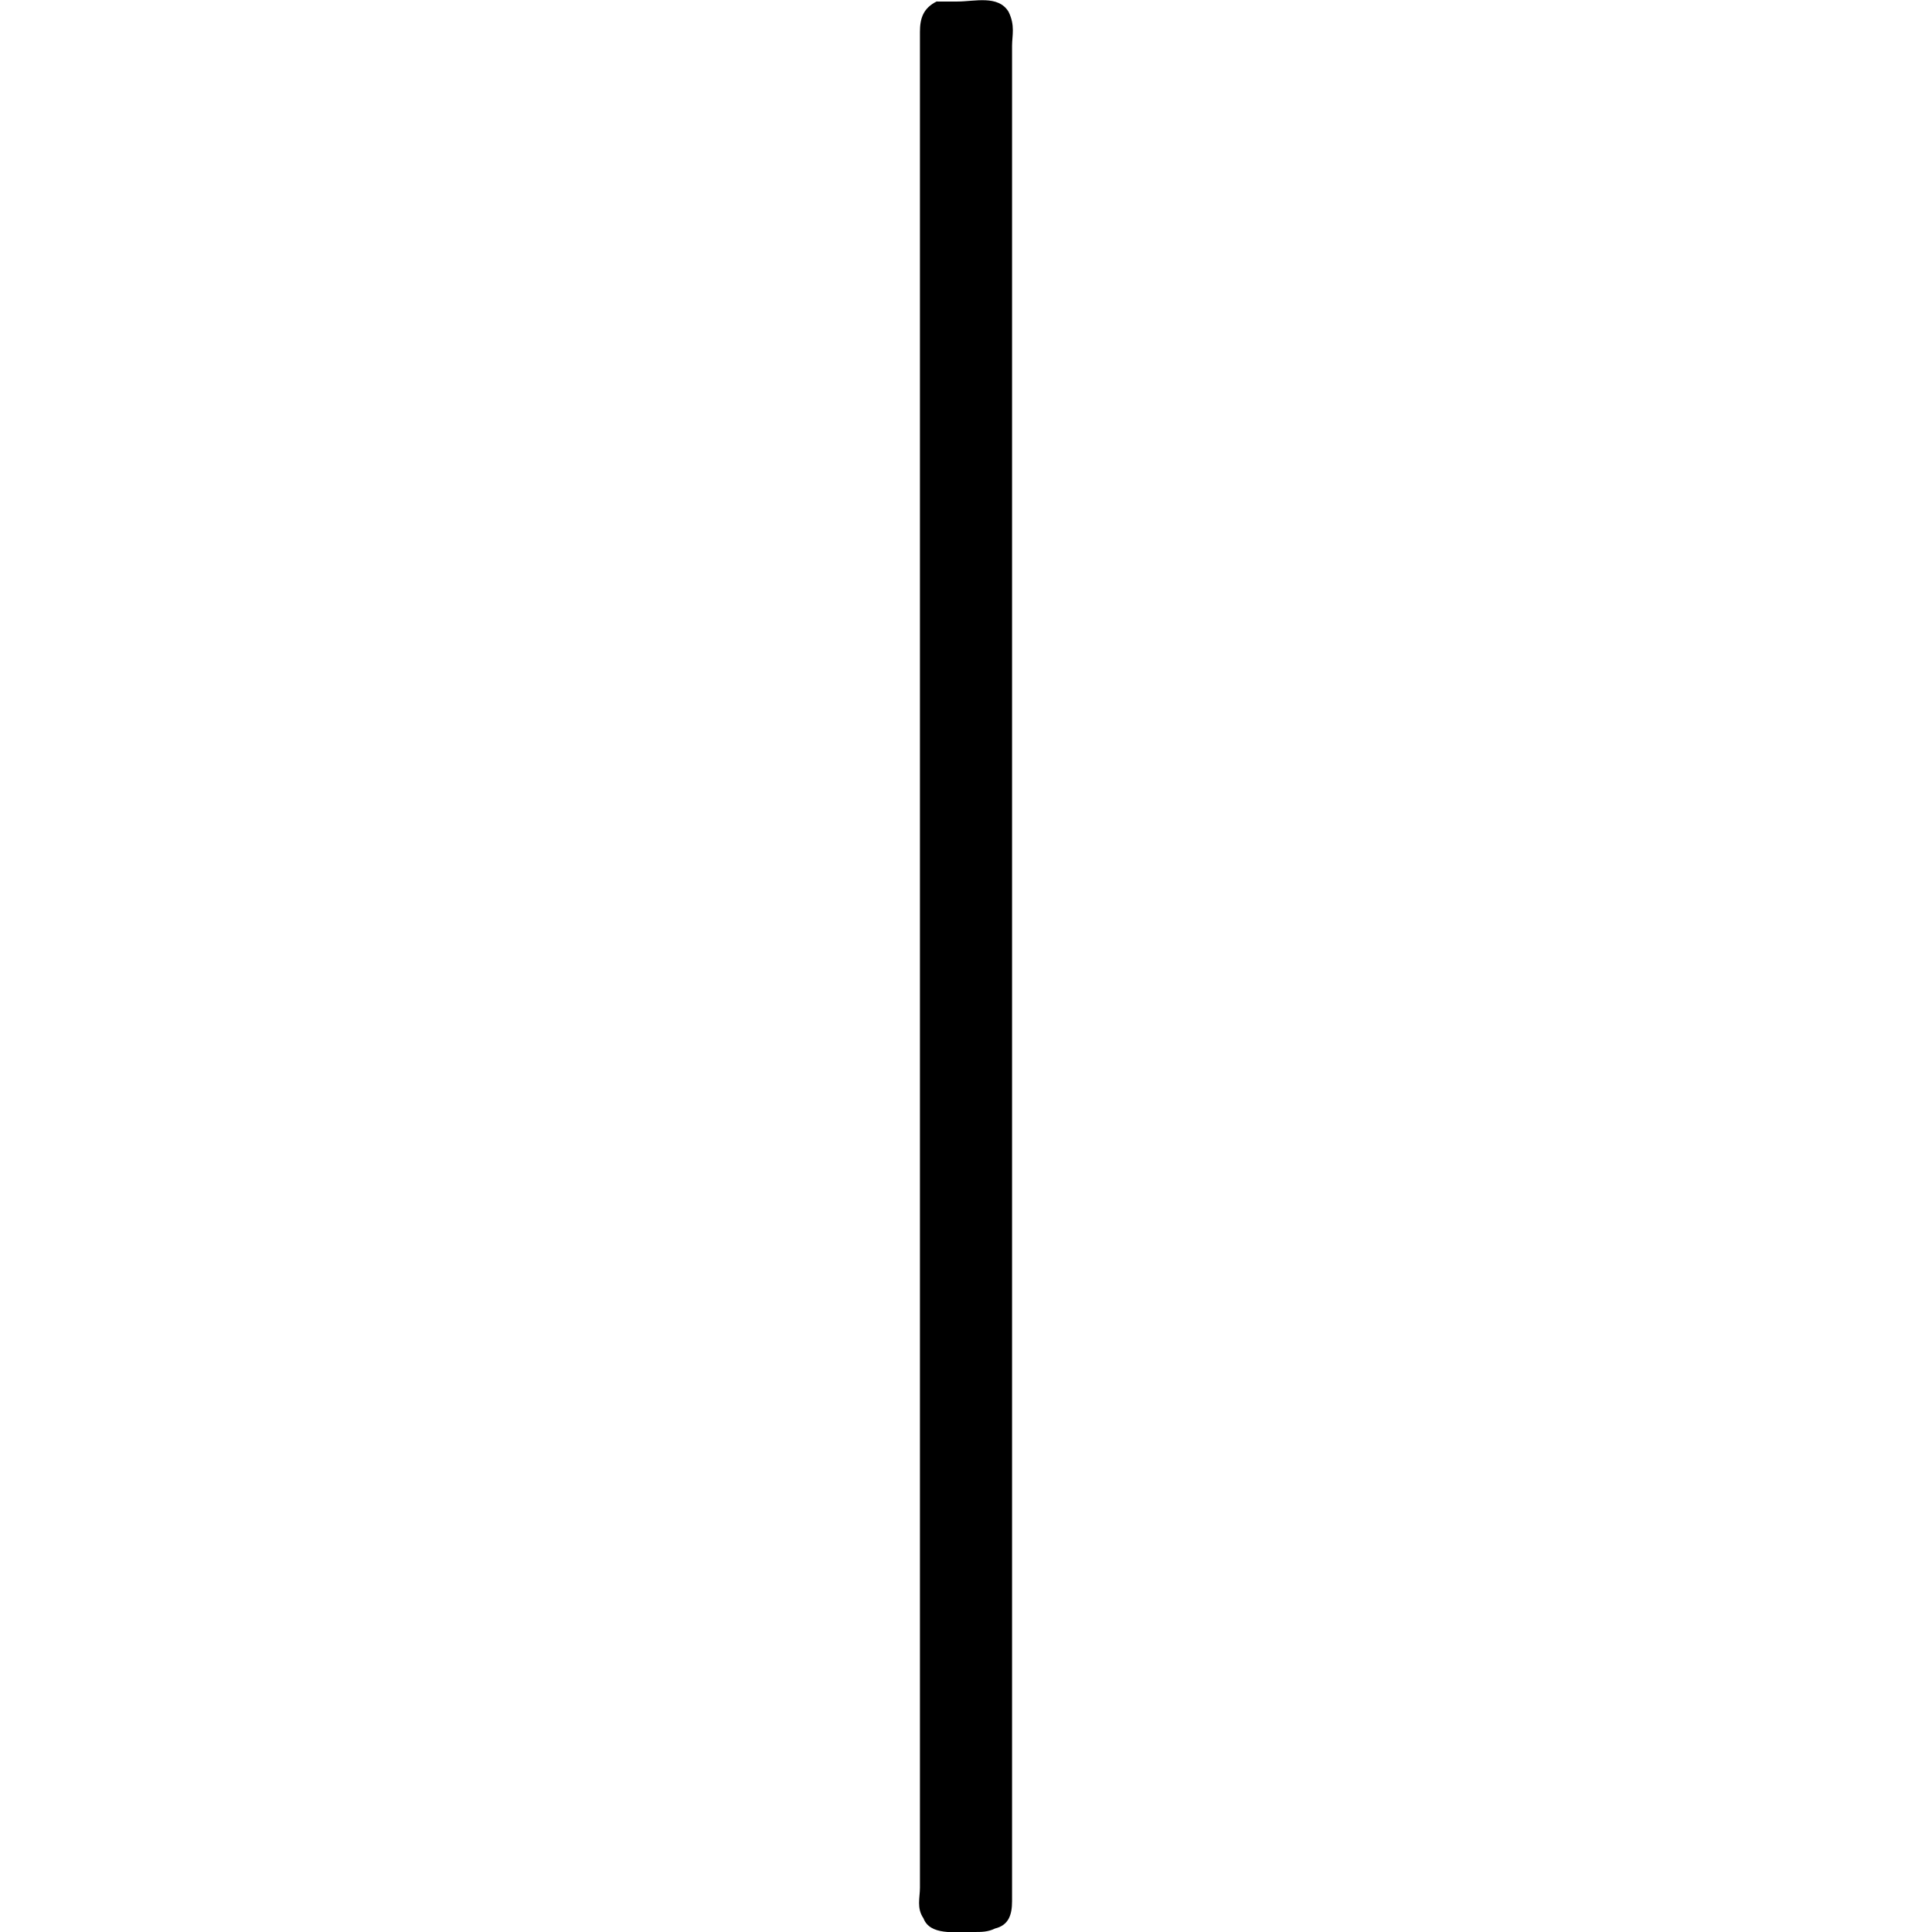 <svg xmlns="http://www.w3.org/2000/svg" xmlns:xlink="http://www.w3.org/1999/xlink" width="64" height="64" viewBox="0 0 0.43 8.851"><svg overflow="visible" x="-1.168" y="6.928"><path style="stroke:none" d="M1.25-6.922c-.063.031-.078.078-.078.14V1.72c0 .047-.016.093.016.14.03.079.14.063.234.063.031 0 .062 0 .094-.016.062-.015.078-.062.078-.125v-8.5c0-.047.015-.093-.016-.156-.047-.078-.156-.047-.234-.047H1.25zm0 0"/></svg></svg>